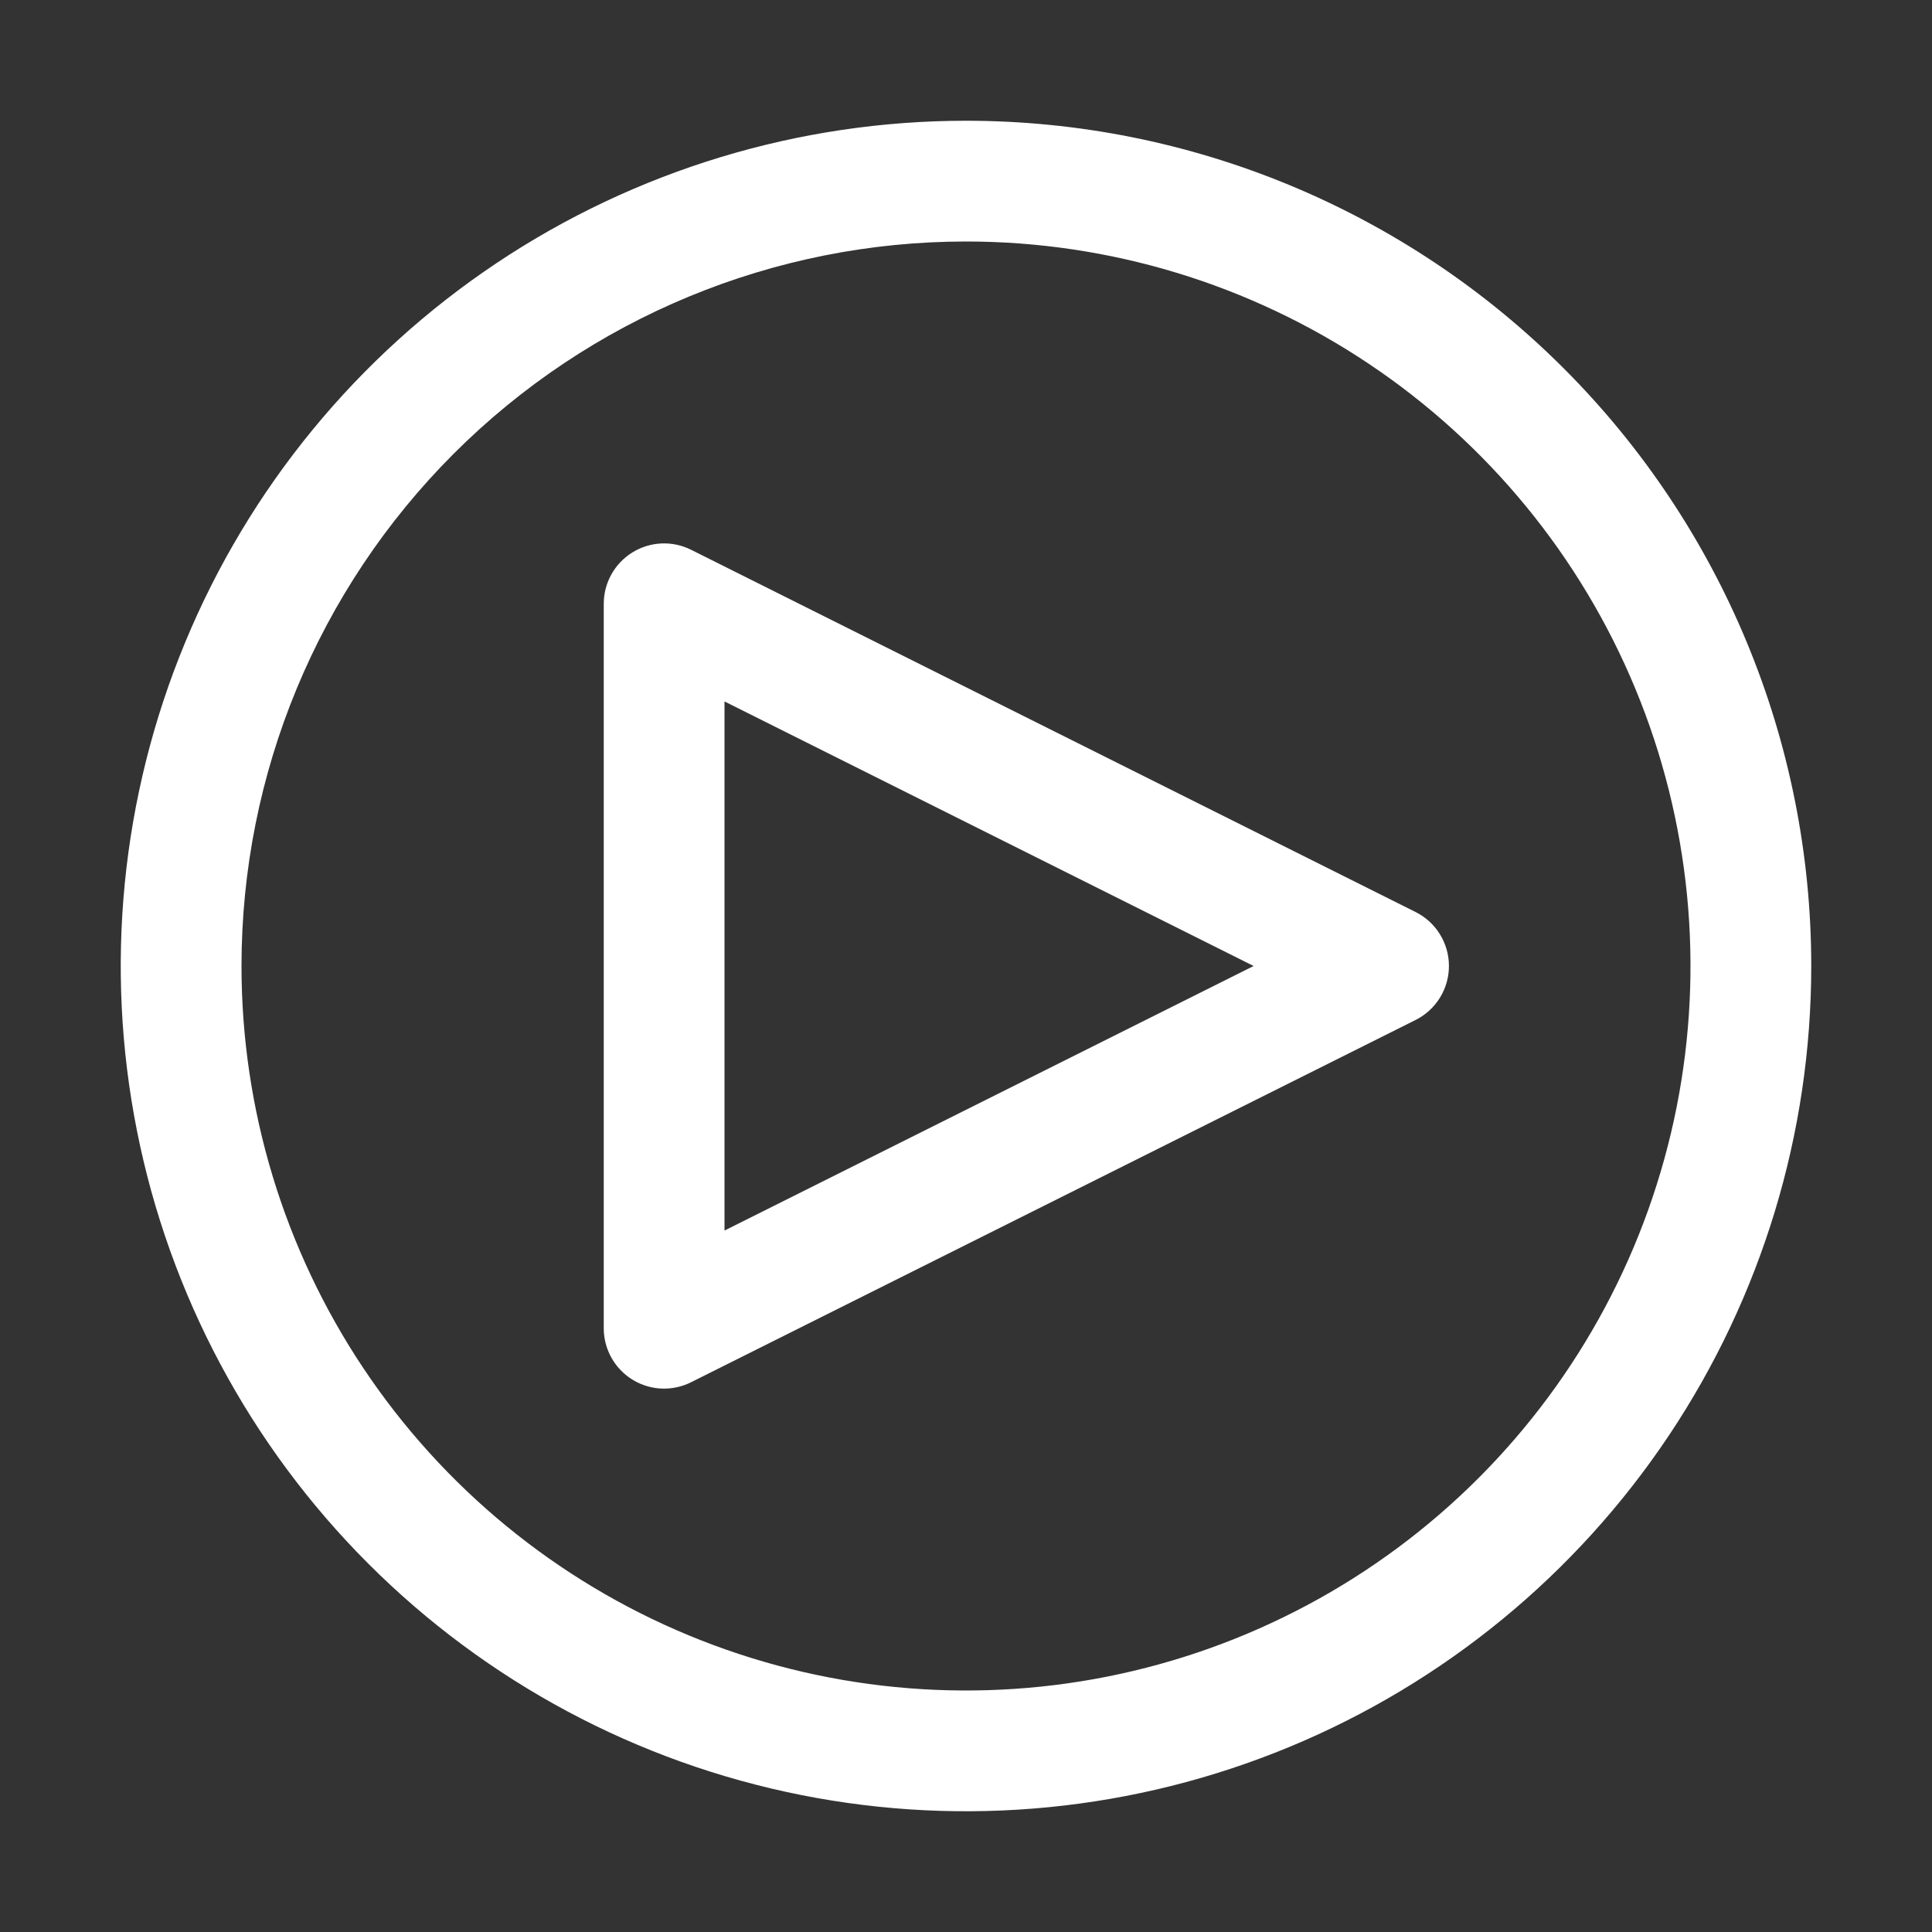 <svg width="92" height="92" viewBox="0 0 92 92" fill="none" xmlns="http://www.w3.org/2000/svg">
<rect x="0" y="0" width="92" height="92" fill="#333333" stroke="none"/>
<g id="carbon:play-outline">
<path id="Vector" d="M31.625 66.125C30.863 66.125 30.131 65.822 29.592 65.283C29.053 64.744 28.75 64.012 28.75 63.25V28.75C28.75 28.26 28.876 27.778 29.114 27.351C29.353 26.923 29.697 26.563 30.114 26.306C30.531 26.048 31.006 25.901 31.496 25.879C31.985 25.857 32.472 25.961 32.91 26.18L67.41 43.43C67.887 43.669 68.288 44.036 68.568 44.49C68.849 44.944 68.997 45.467 68.997 46C68.997 46.533 68.849 47.056 68.568 47.51C68.288 47.964 67.887 48.331 67.41 48.57L32.91 65.82C32.511 66.02 32.071 66.124 31.625 66.125ZM34.5 33.402V58.598L59.697 46L34.5 33.402Z" fill="white"/>
<path id="Vector_2" d="M46 11.5C52.824 11.5 59.494 13.523 65.167 17.314C70.841 21.105 75.263 26.493 77.874 32.797C80.485 39.102 81.168 46.038 79.837 52.731C78.506 59.423 75.22 65.57 70.395 70.395C65.57 75.22 59.423 78.506 52.731 79.837C46.038 81.168 39.102 80.485 32.797 77.874C26.493 75.263 21.105 70.841 17.314 65.167C13.523 59.494 11.5 52.824 11.5 46C11.5 36.85 15.135 28.075 21.605 21.605C28.075 15.135 36.85 11.5 46 11.5ZM46 5.75C38.039 5.75 30.257 8.111 23.638 12.533C17.019 16.956 11.86 23.242 8.814 30.597C5.767 37.952 4.97 46.045 6.523 53.852C8.076 61.66 11.91 68.832 17.539 74.461C23.168 80.09 30.34 83.924 38.148 85.477C45.955 87.03 54.048 86.233 61.403 83.186C68.758 80.14 75.044 74.981 79.467 68.362C83.889 61.743 86.25 53.961 86.25 46C86.25 35.325 82.009 25.087 74.461 17.539C66.913 9.991 56.675 5.75 46 5.75Z" fill="white"/>
</g>
</svg>
